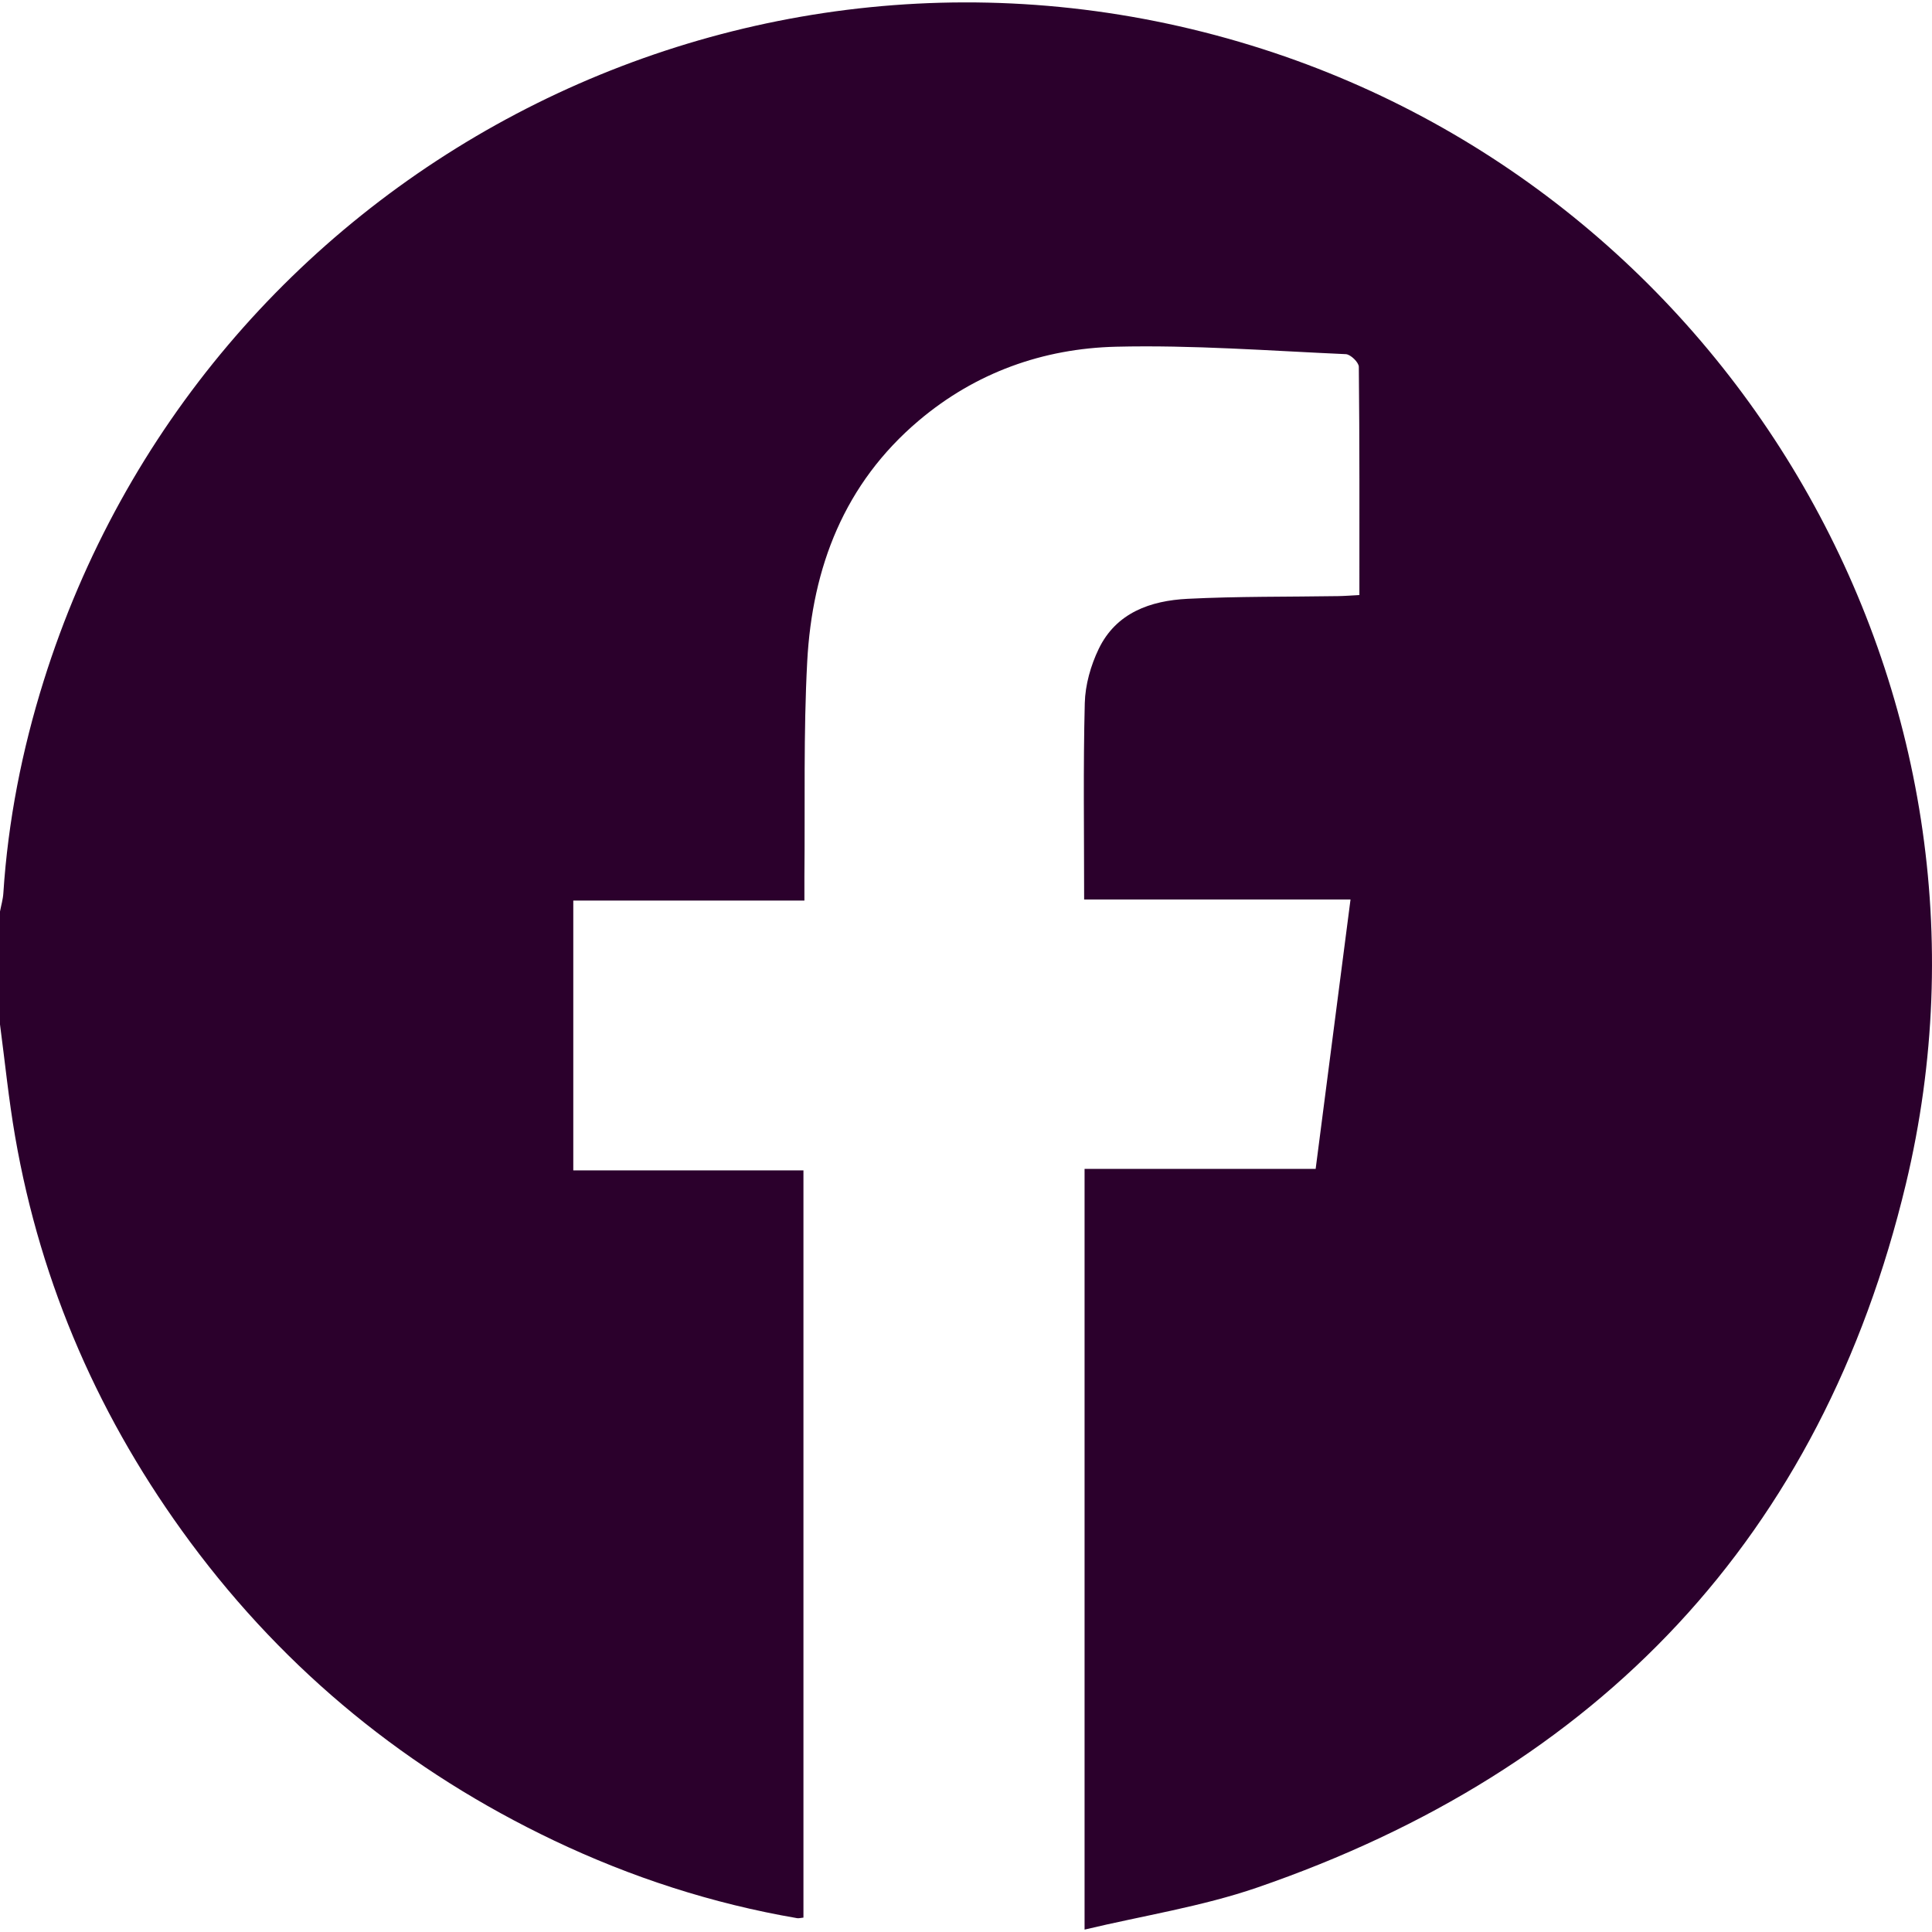 <?xml version="1.0" encoding="UTF-8"?>
<svg id="Layer_1" data-name="Layer 1" xmlns="http://www.w3.org/2000/svg" viewBox="0 0 1080 1080">
  <defs>
    <style>
      .cls-1 {
        fill: #2b002c;
      }
    </style>
  </defs>
  <path class="cls-1" d="m0,572.8c0-21.09,0-42.18,0-63.27.64-3.4,1.65-6.78,1.87-10.2,2.63-40.49,10.43-80.04,22.54-118.68C113.5,96.45,414.81-62.07,699.4,25.39c269.28,82.75,431.77,361.94,366,636.46-47.21,197.05-171.38,327.53-362.7,393.33-30.89,10.62-63.7,15.67-96.42,23.48v-425.25h129.18c6.54-50.54,12.92-99.85,19.49-150.6h-148.91c0-37.5-.56-73.66.36-109.79.26-10.19,3.33-21.02,7.78-30.26,9.78-20.3,28.99-26.98,49.7-28.02,28.05-1.41,56.19-1.06,84.29-1.51,3.7-.06,7.4-.37,11.74-.59,0-43.34.13-85.47-.32-127.6-.03-2.48-4.63-6.95-7.26-7.06-42.8-1.9-85.66-5.19-128.42-4.16-40.8.99-78.58,14.44-110.38,41.36-41.56,35.18-59.48,81.92-62.29,134.63-2.13,39.96-1.17,80.09-1.57,120.14-.04,4.1,0,8.19,0,13.47h-129.2v150.84h128.66v417.69c-1.53.15-2.57.48-3.52.32-47.34-8.12-92.65-22.8-135.93-43.41-81.42-38.78-149.47-94.15-203.23-166.69-50.35-67.95-83.57-143.46-98.01-226.92-3.58-20.68-5.66-41.61-8.42-62.43Z"/>
</svg>